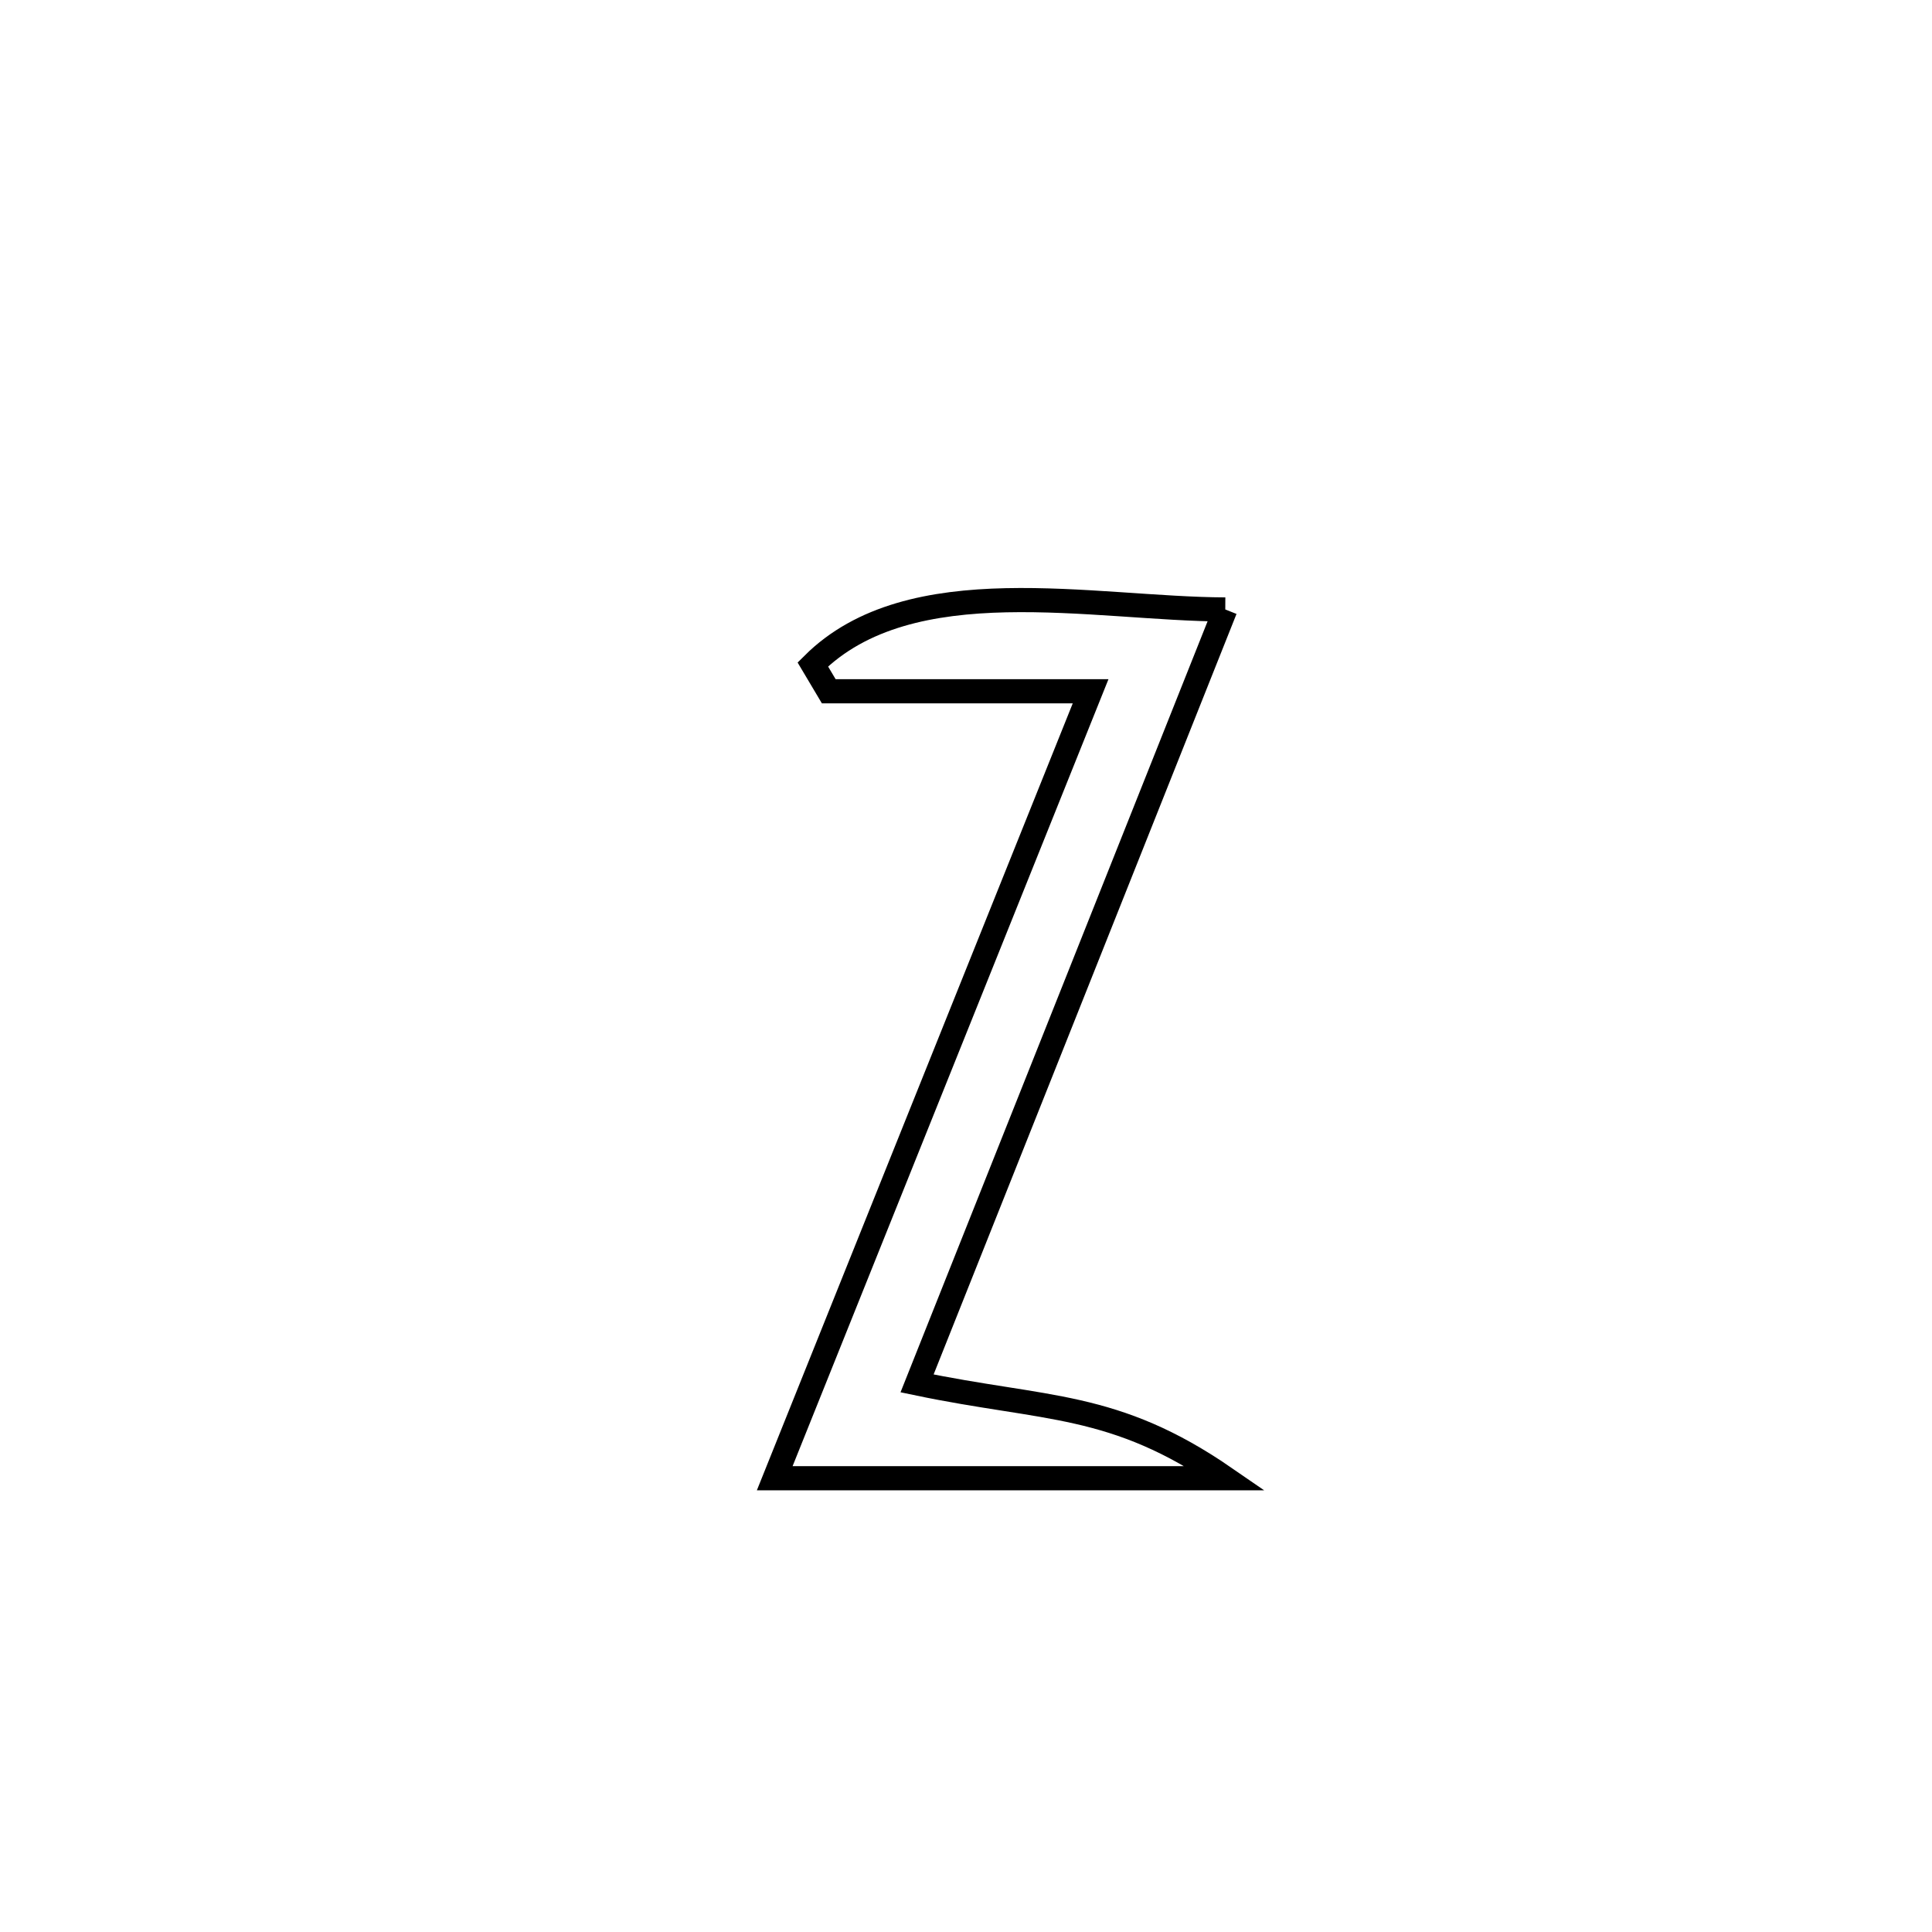 <svg xmlns="http://www.w3.org/2000/svg" viewBox="0.0 0.0 24.0 24.0" height="200px" width="200px"><path fill="none" stroke="black" stroke-width=".3" stroke-opacity="1.0"  filling="0" d="M15.221 7.571 L15.221 7.571 C14.583 9.173 13.945 10.775 13.307 12.378 C12.669 13.98 12.03 15.582 11.392 17.185 L11.392 17.185 C13 17.521 13.833 17.405 15.222 18.363 L15.222 18.363 C13.356 18.363 11.49 18.363 9.624 18.363 L9.624 18.363 C10.278 16.734 10.932 15.104 11.586 13.475 C12.24 11.846 12.894 10.216 13.548 8.587 L13.548 8.587 C13.361 8.587 10.591 8.587 10.295 8.587 L10.295 8.587 C10.229 8.476 10.163 8.365 10.097 8.254 L10.097 8.254 C11.31 7.044 13.576 7.565 15.221 7.571 L15.221 7.571"></path></svg>